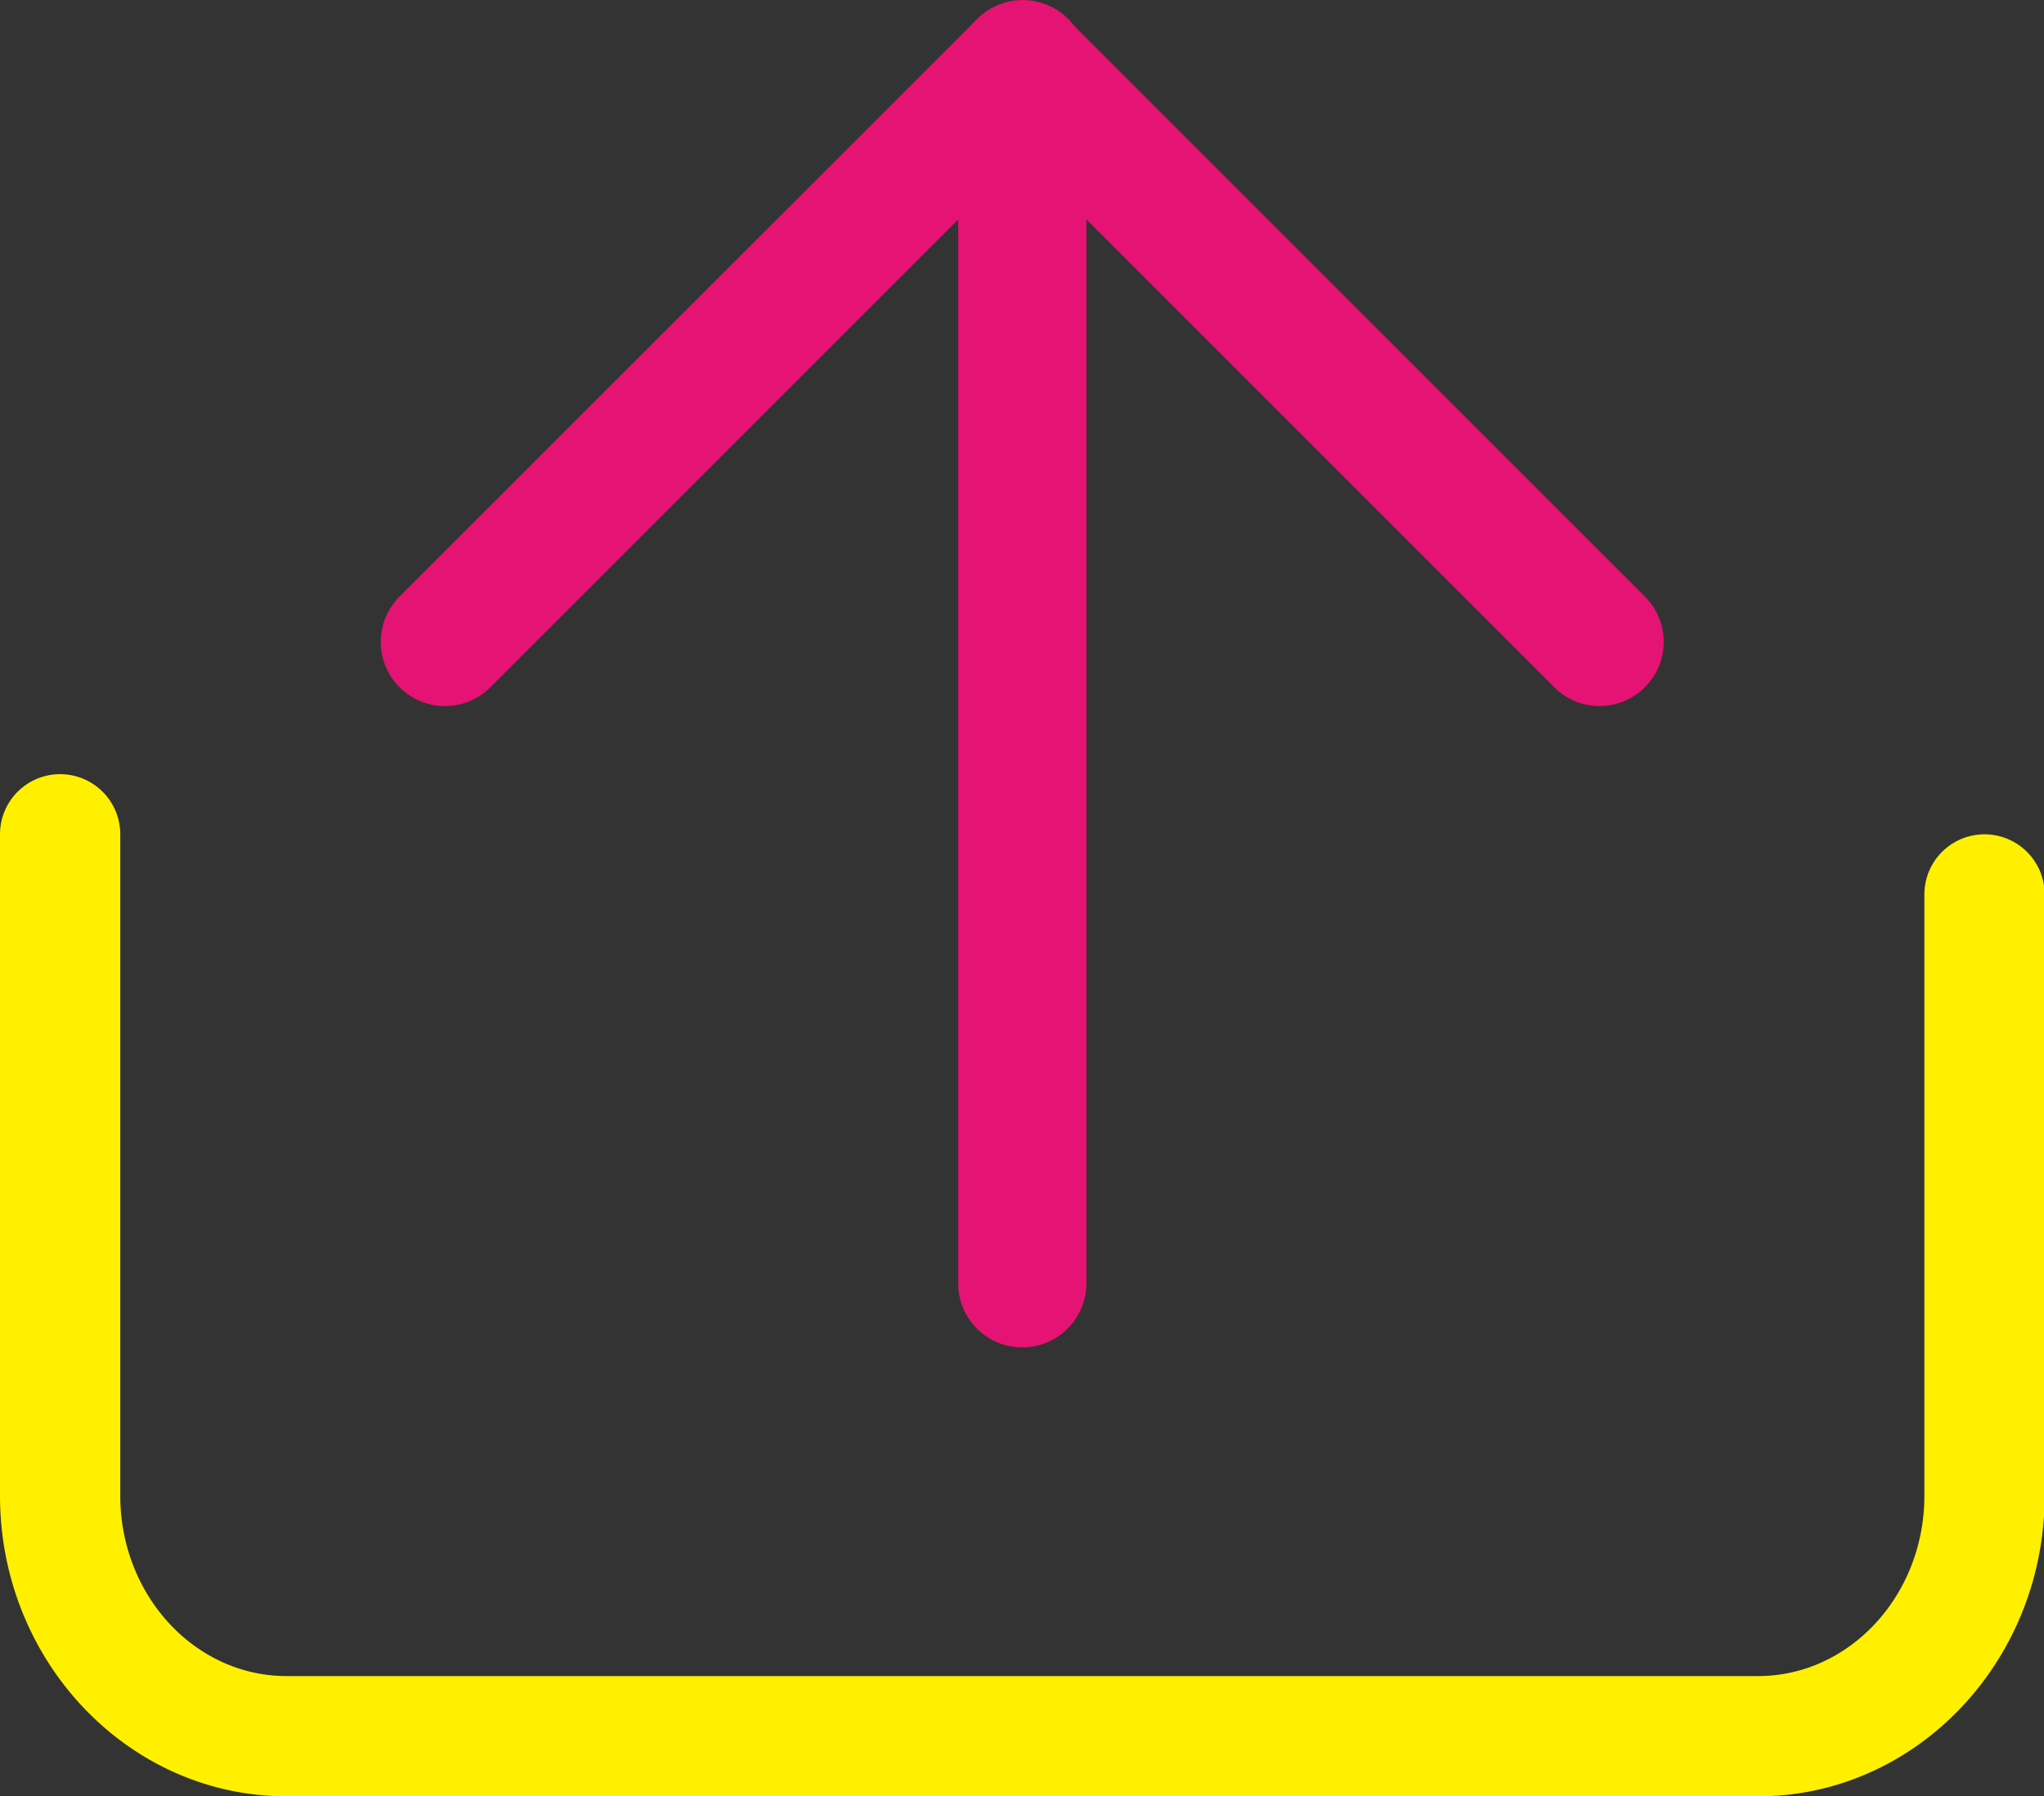 <?xml version="1.0" standalone="no"?><!DOCTYPE svg PUBLIC "-//W3C//DTD SVG 1.1//EN" "http://www.w3.org/Graphics/SVG/1.1/DTD/svg11.dtd"><svg t="1660312716447" class="icon" viewBox="0 0 1165 1024" version="1.1" xmlns="http://www.w3.org/2000/svg" p-id="787" xmlns:xlink="http://www.w3.org/1999/xlink" width="72.812" height="64"><rect x="0" y="0" width="1165" height="1024" fill="#333333" stroke="none"/><defs><style type="text/css">@font-face { font-family: feedback-iconfont; src: url("//at.alicdn.com/t/font_1031158_u69w8yhxdu.woff2?t=1630033759944") format("woff2"), url("//at.alicdn.com/t/font_1031158_u69w8yhxdu.woff?t=1630033759944") format("woff"), url("//at.alicdn.com/t/font_1031158_u69w8yhxdu.ttf?t=1630033759944") format("truetype"); }
</style></defs><path d="M1002.033 1023.985H163.295C73.257 1023.985 0 947.099 0 852.618V475.58a34.273 34.273 0 0 1 68.547 0v377.038c0 56.698 42.509 102.82 94.793 102.82h838.693c52.24 0 94.793-46.123 94.793-102.82V509.868a34.273 34.273 0 1 1 68.547 0v342.75c-0.044 94.482-73.301 171.367-163.34 171.367z" fill="#FFF000" p-id="788"></path><path d="M582.664 768.075a36.554 36.554 0 0 1-36.554-36.554v-694.653a36.554 36.554 0 1 1 73.109 0v694.653a36.554 36.554 0 0 1-36.554 36.554z" fill="#E51373" p-id="789"></path><path d="M253.57 402.486a36.569 36.569 0 0 1-25.846-62.415L556.818 11.036a36.554 36.554 0 1 1 51.692 51.692L279.476 391.762a36.377 36.377 0 0 1-25.905 10.723z" fill="#E51373" p-id="790"></path><path d="M911.698 402.486a36.406 36.406 0 0 1-25.846-10.723L556.818 62.728a36.554 36.554 0 0 1 51.692-51.692l329.034 329.034a36.569 36.569 0 0 1-25.846 62.415z" fill="#E51373" p-id="791"></path></svg>